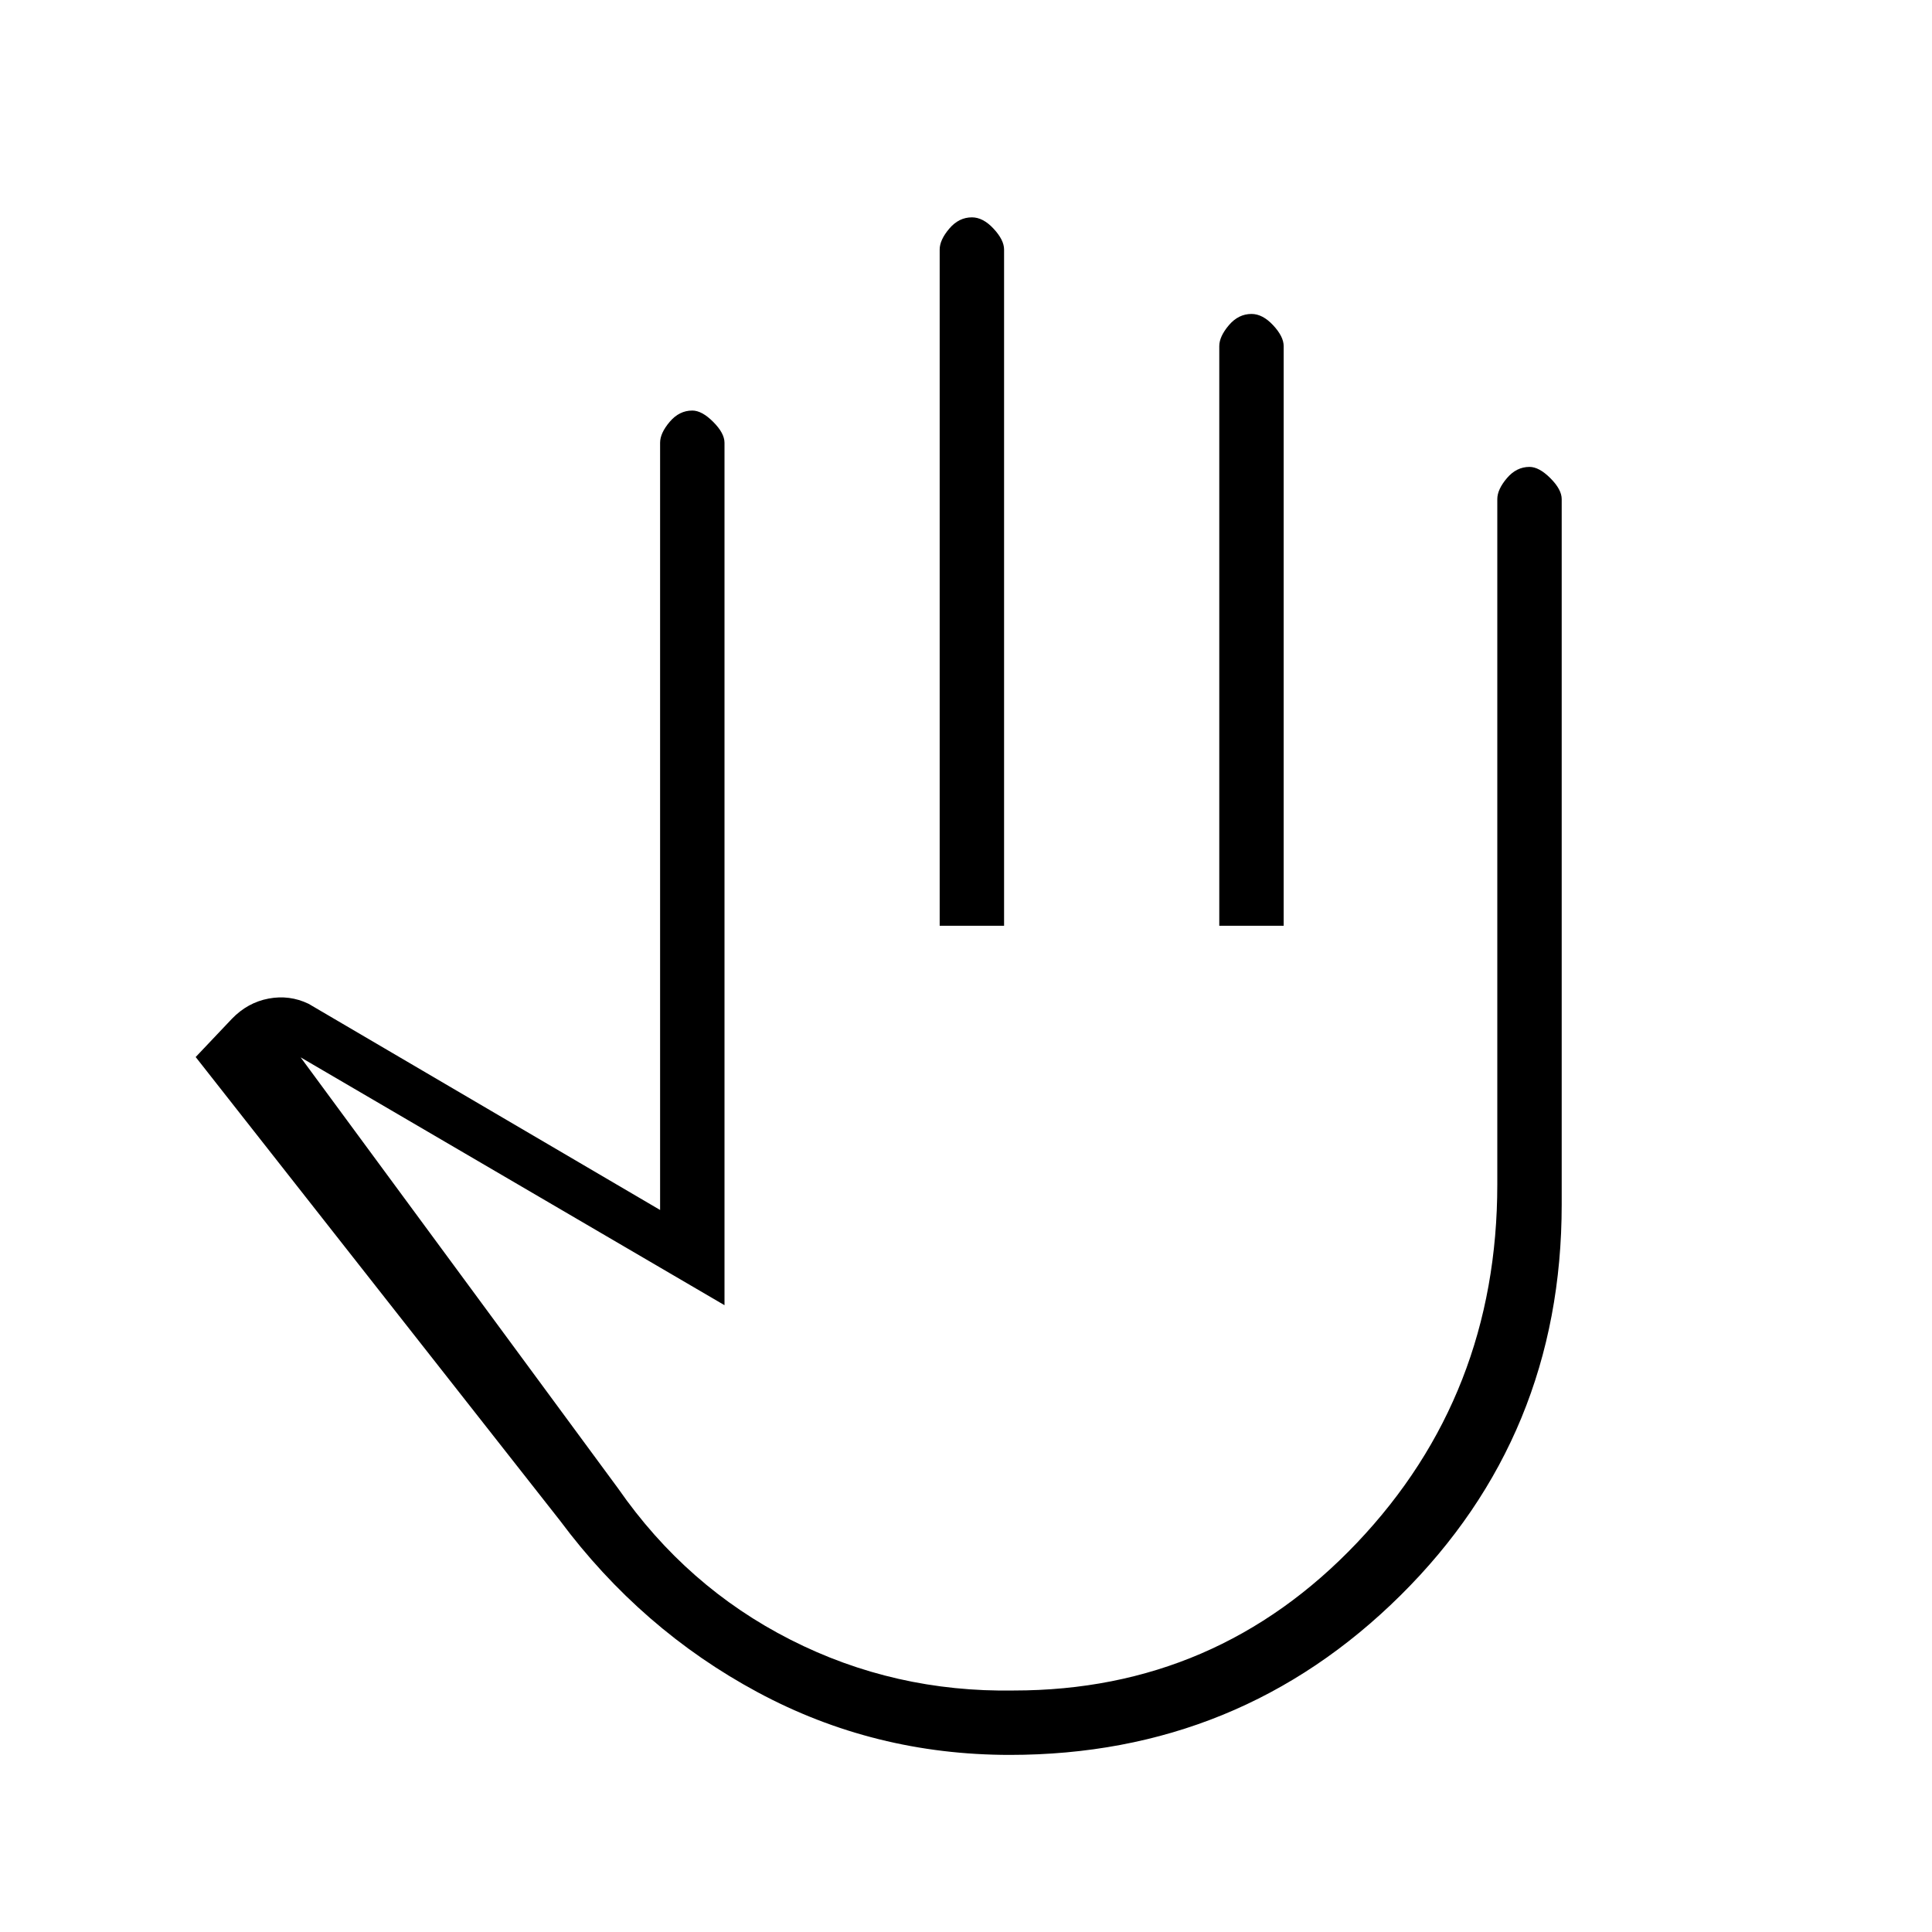 <svg xmlns="http://www.w3.org/2000/svg" height="20" viewBox="0 -960 960 960" width="20"><path d="M501.77-88q-67.39 0-125.27-31.12-57.88-31.11-98.27-85.34l-181-230.31 18.08-19.08q7.77-8 18.15-9.96 10.39-1.96 19.85 2.58L328-358.77V-740q0-4.77 4.75-10.38Q337.5-756 344-756q4.77 0 10.38 5.62Q360-744.77 360-740v428.54L149.38-434.61l157.77 214.23q34 48.92 85.65 75.15Q444.44-119 503.77-120q100.83 0 170.53-73.42Q744-266.85 744-371.46V-712q0-4.77 4.75-10.38Q753.5-728 760-728q4.77 0 10.38 5.62Q776-716.77 776-712v350.54q0 114.83-80.04 194.14Q615.92-88 501.77-88Zm-34.85-412v-336q0-4.77 4.76-10.38 4.76-5.62 11.27-5.62 5.51 0 10.74 5.62 5.23 5.61 5.23 10.38v336h-32Zm138.93 0v-288q0-4.77 4.75-10.38 4.76-5.62 11.27-5.62 5.51 0 10.75 5.62 5.23 5.61 5.23 10.38v288h-32ZM446.69-310Z"/></svg>